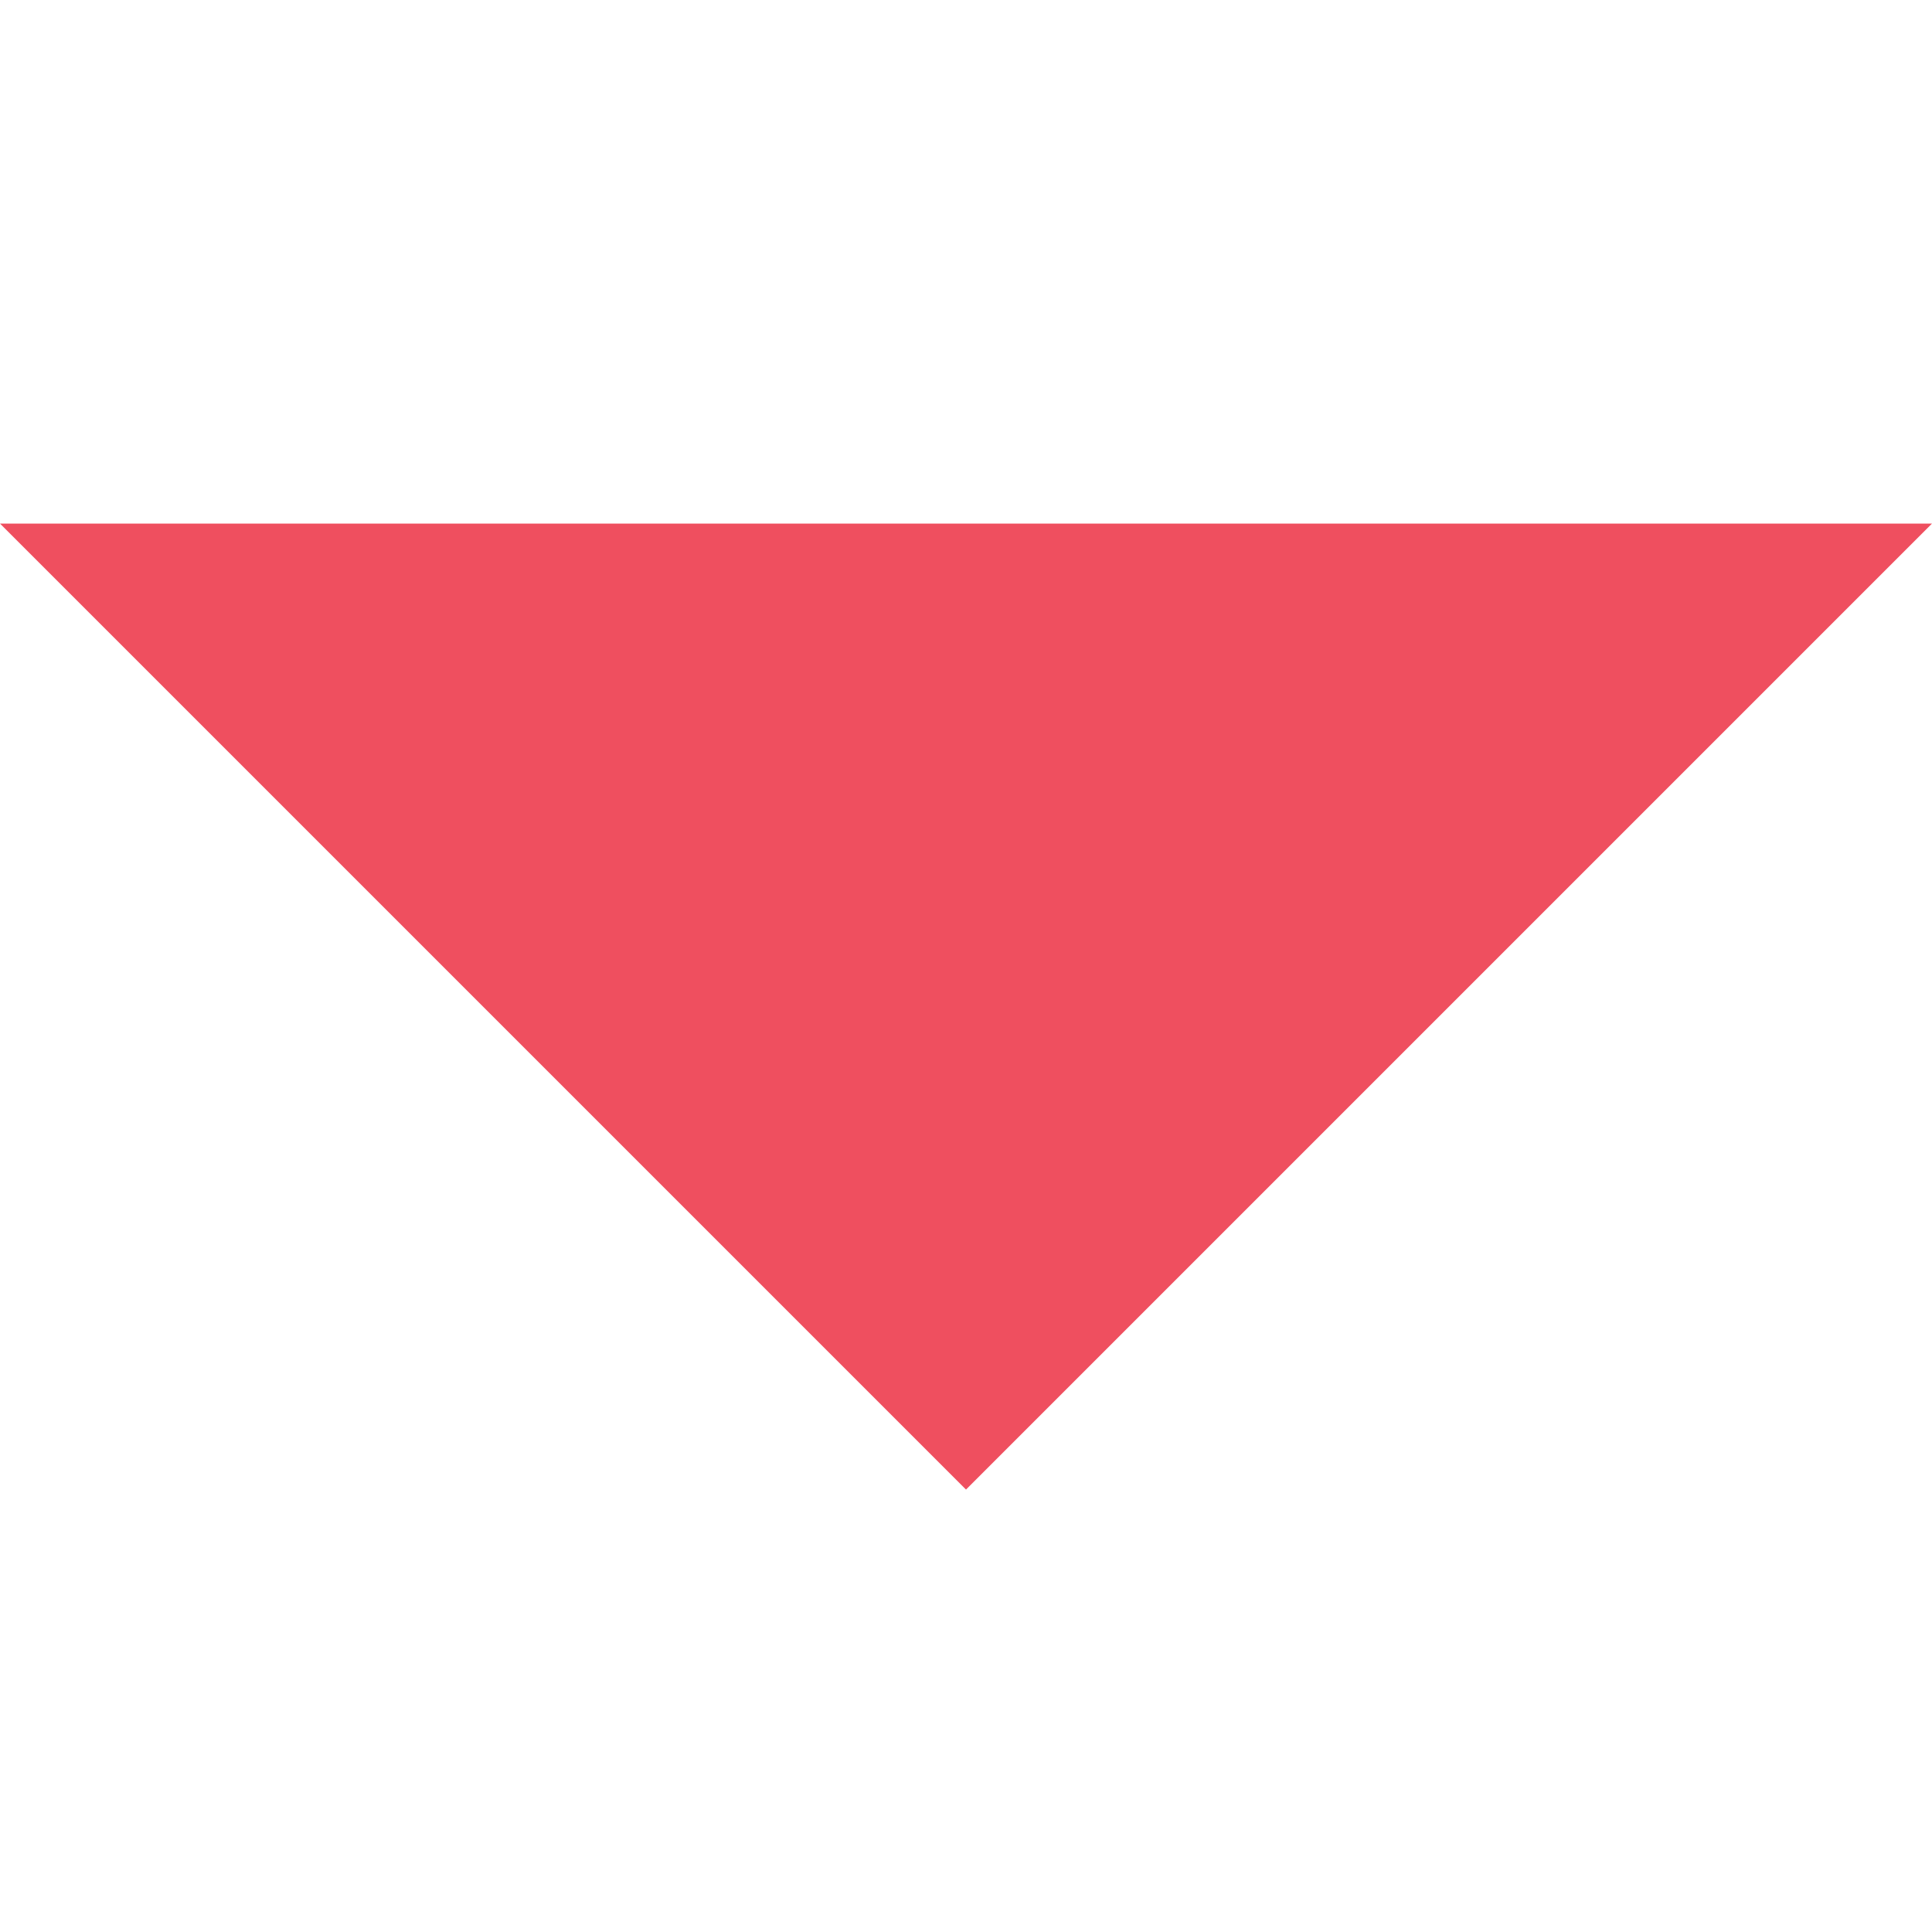 <svg xmlns="http://www.w3.org/2000/svg" fill="#ef4f5f" width="12" height="12" viewBox="0 0 20 20" aria-labelledby="icon-svg-title- icon-svg-desc-" role="img" class="sc-rbbb40-0 ezrcri">
    <title>down-triangle</title>
    <path d="M20 5.42l-10 10-10-10h20z"/>
</svg>